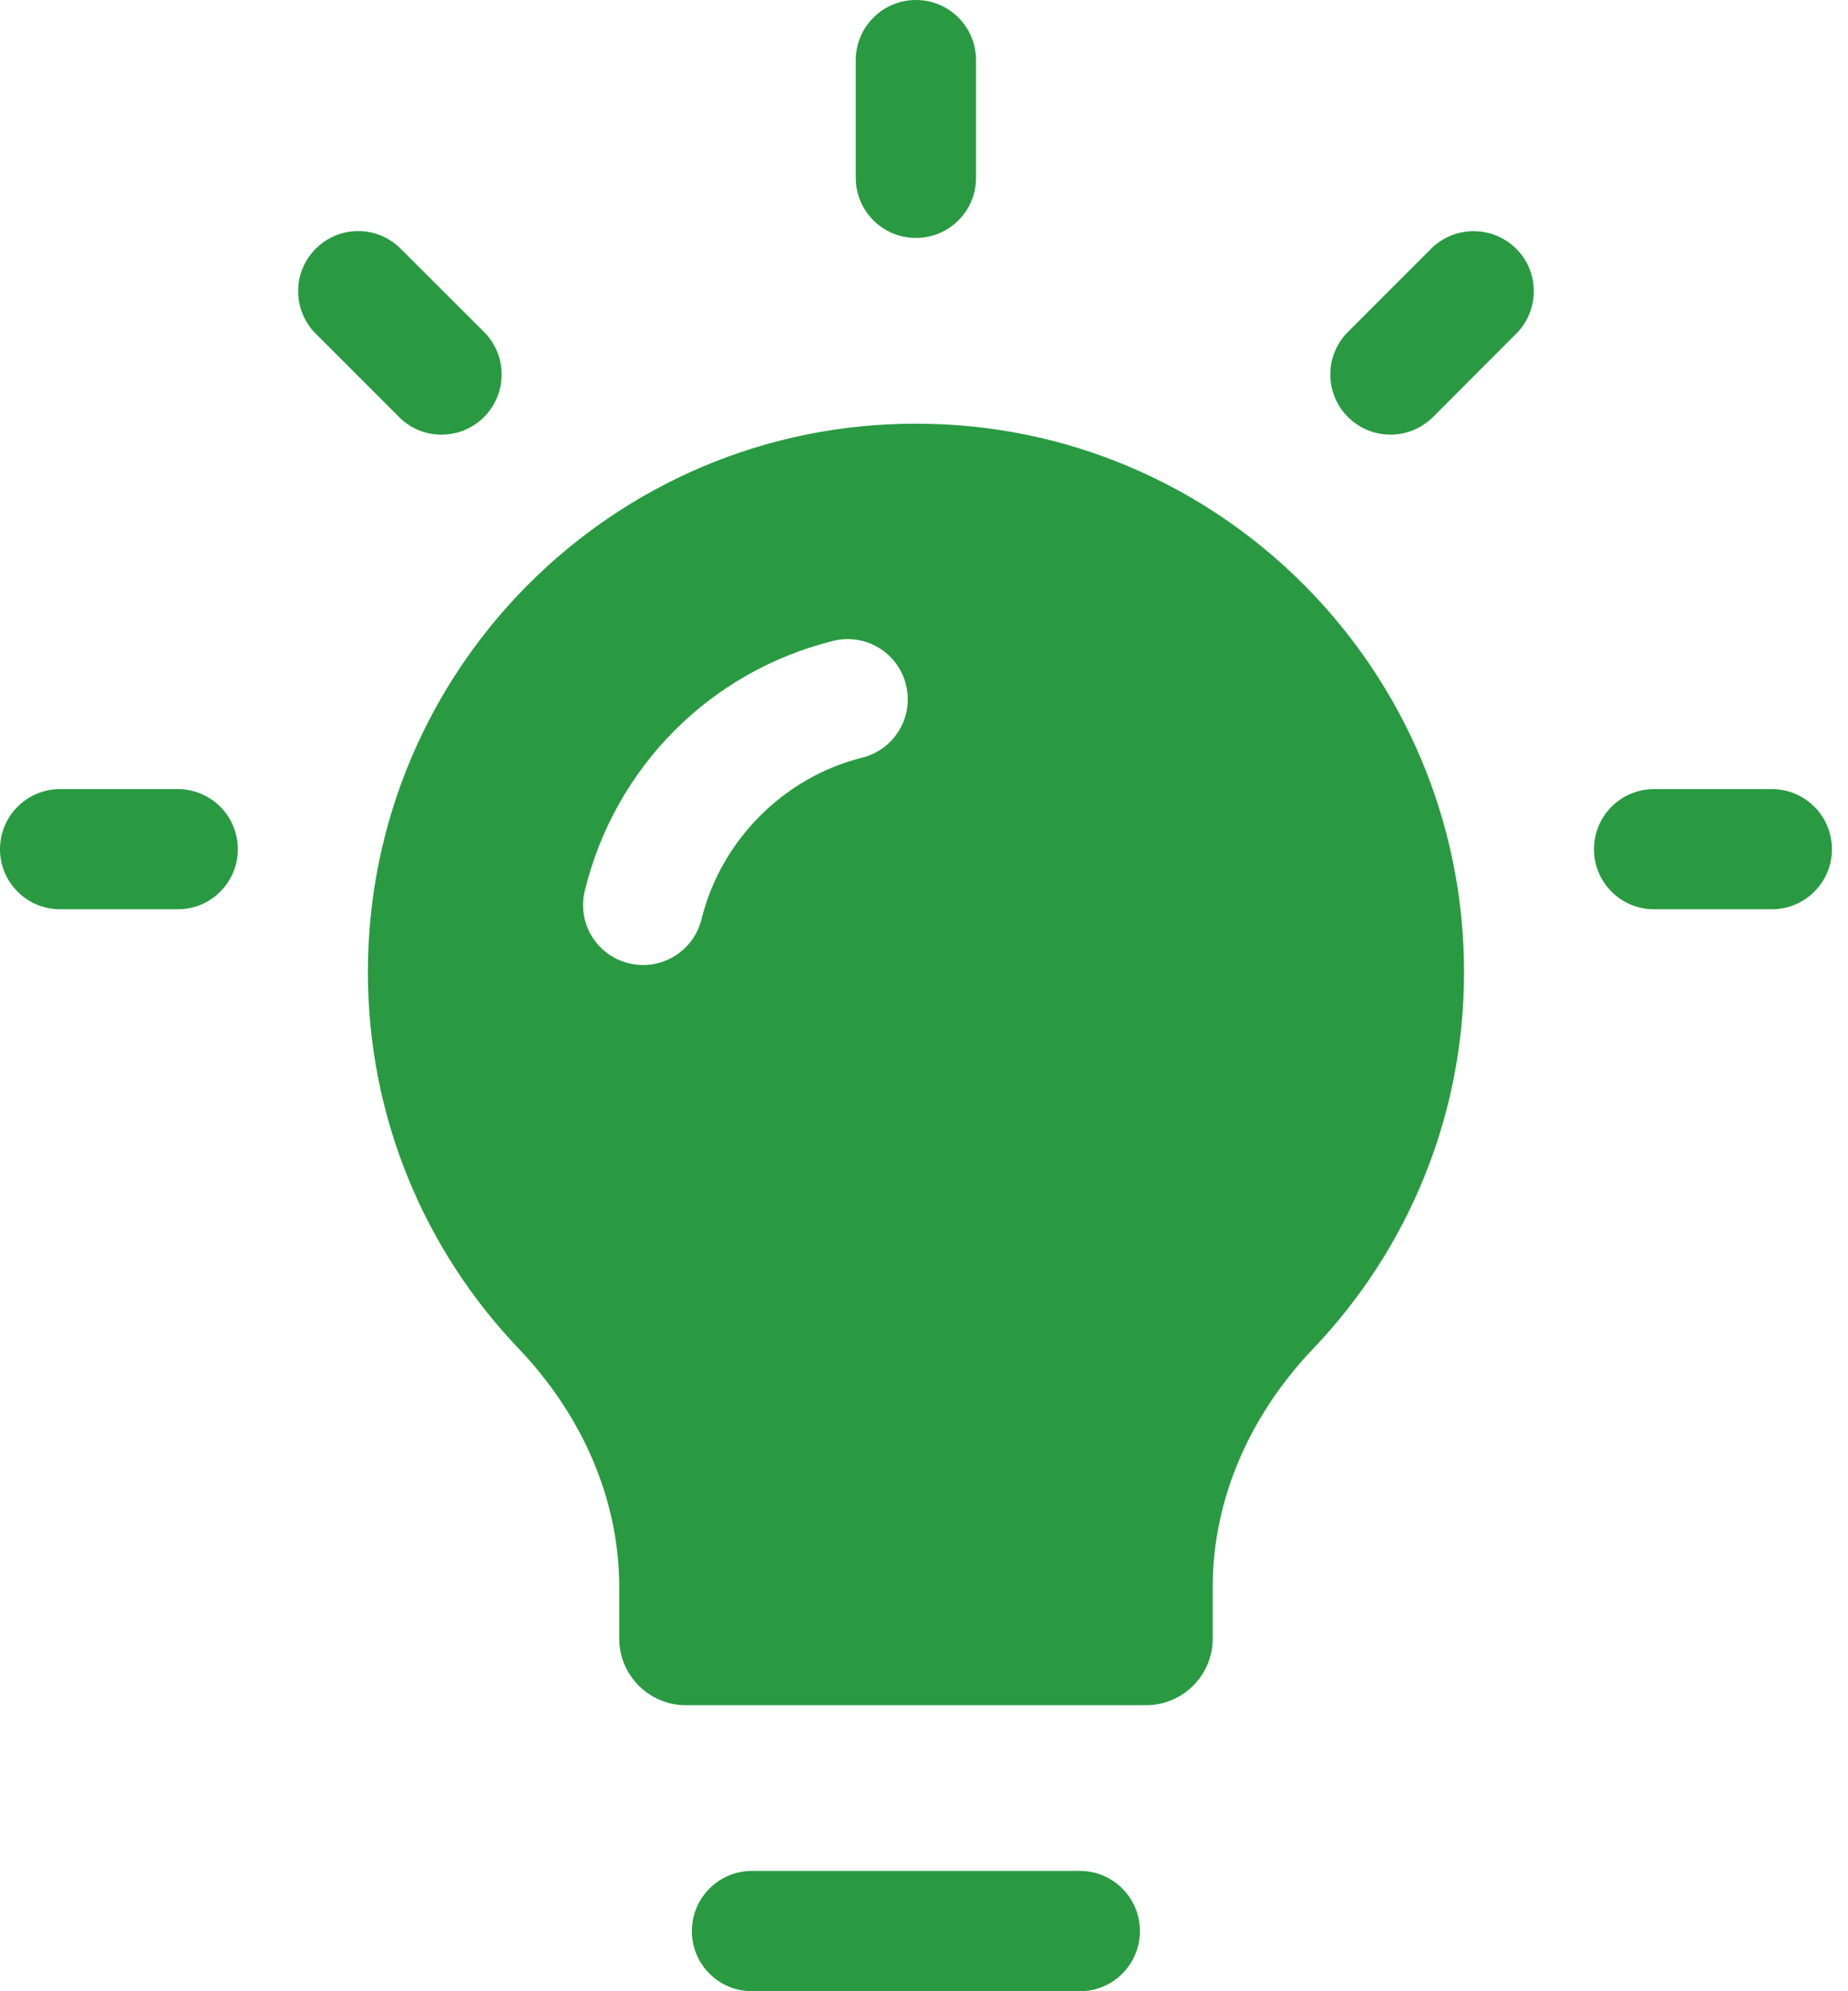 <svg xmlns="http://www.w3.org/2000/svg" width="13" height="14" viewBox="0 0 13 14" fill="none">
  <path d="M7.597 13.154H5.29C5.056 13.154 4.867 13.344 4.867 13.577C4.867 13.811 5.056 14 5.29 14H7.597C7.83 14 8.019 13.811 8.019 13.577C8.019 13.344 7.83 13.154 7.597 13.154ZM6.443 1.673C6.677 1.673 6.866 1.484 6.866 1.251V0.423C6.866 0.189 6.677 0 6.443 0C6.21 0 6.02 0.189 6.02 0.423V1.251C6.02 1.484 6.21 1.673 6.443 1.673ZM12.464 5.548H11.636C11.402 5.548 11.213 5.737 11.213 5.971C11.213 6.204 11.402 6.393 11.636 6.393H12.464C12.697 6.393 12.887 6.204 12.887 5.971C12.887 5.737 12.698 5.548 12.464 5.548ZM1.25 5.548H0.423C0.189 5.548 0 5.737 0 5.971C0 6.204 0.189 6.393 0.423 6.393H1.251C1.484 6.393 1.673 6.204 1.673 5.971C1.673 5.737 1.484 5.548 1.25 5.548ZM2.807 2.932C2.889 3.015 2.997 3.056 3.106 3.056C3.214 3.056 3.322 3.015 3.405 2.932C3.57 2.767 3.57 2.499 3.405 2.334L2.819 1.749C2.654 1.583 2.386 1.583 2.221 1.749C2.056 1.913 2.056 2.181 2.221 2.346L2.807 2.932ZM10.067 1.749L9.482 2.334C9.317 2.499 9.317 2.767 9.482 2.932C9.565 3.014 9.673 3.056 9.781 3.056C9.89 3.056 9.998 3.014 10.081 2.932L10.666 2.346C10.831 2.181 10.831 1.913 10.666 1.749C10.501 1.584 10.232 1.584 10.067 1.749ZM6.443 2.979C4.317 2.976 2.588 4.705 2.588 6.835C2.588 7.86 2.99 8.792 3.648 9.481C4.084 9.938 4.356 10.527 4.356 11.159V11.52C4.356 11.779 4.566 11.989 4.825 11.989H6.443H8.061C8.321 11.989 8.531 11.779 8.531 11.52V11.159C8.531 10.527 8.802 9.938 9.239 9.481C9.896 8.792 10.299 7.86 10.299 6.835C10.299 4.705 8.569 2.976 6.443 2.979ZM6.065 5.327C5.514 5.464 5.07 5.91 4.935 6.463C4.887 6.656 4.714 6.785 4.525 6.785C4.491 6.785 4.457 6.781 4.424 6.773C4.197 6.718 4.058 6.489 4.114 6.262C4.326 5.394 4.995 4.721 5.861 4.506C6.087 4.45 6.317 4.587 6.373 4.814C6.43 5.041 6.292 5.27 6.065 5.327Z" fill="#299A42"/>
</svg>